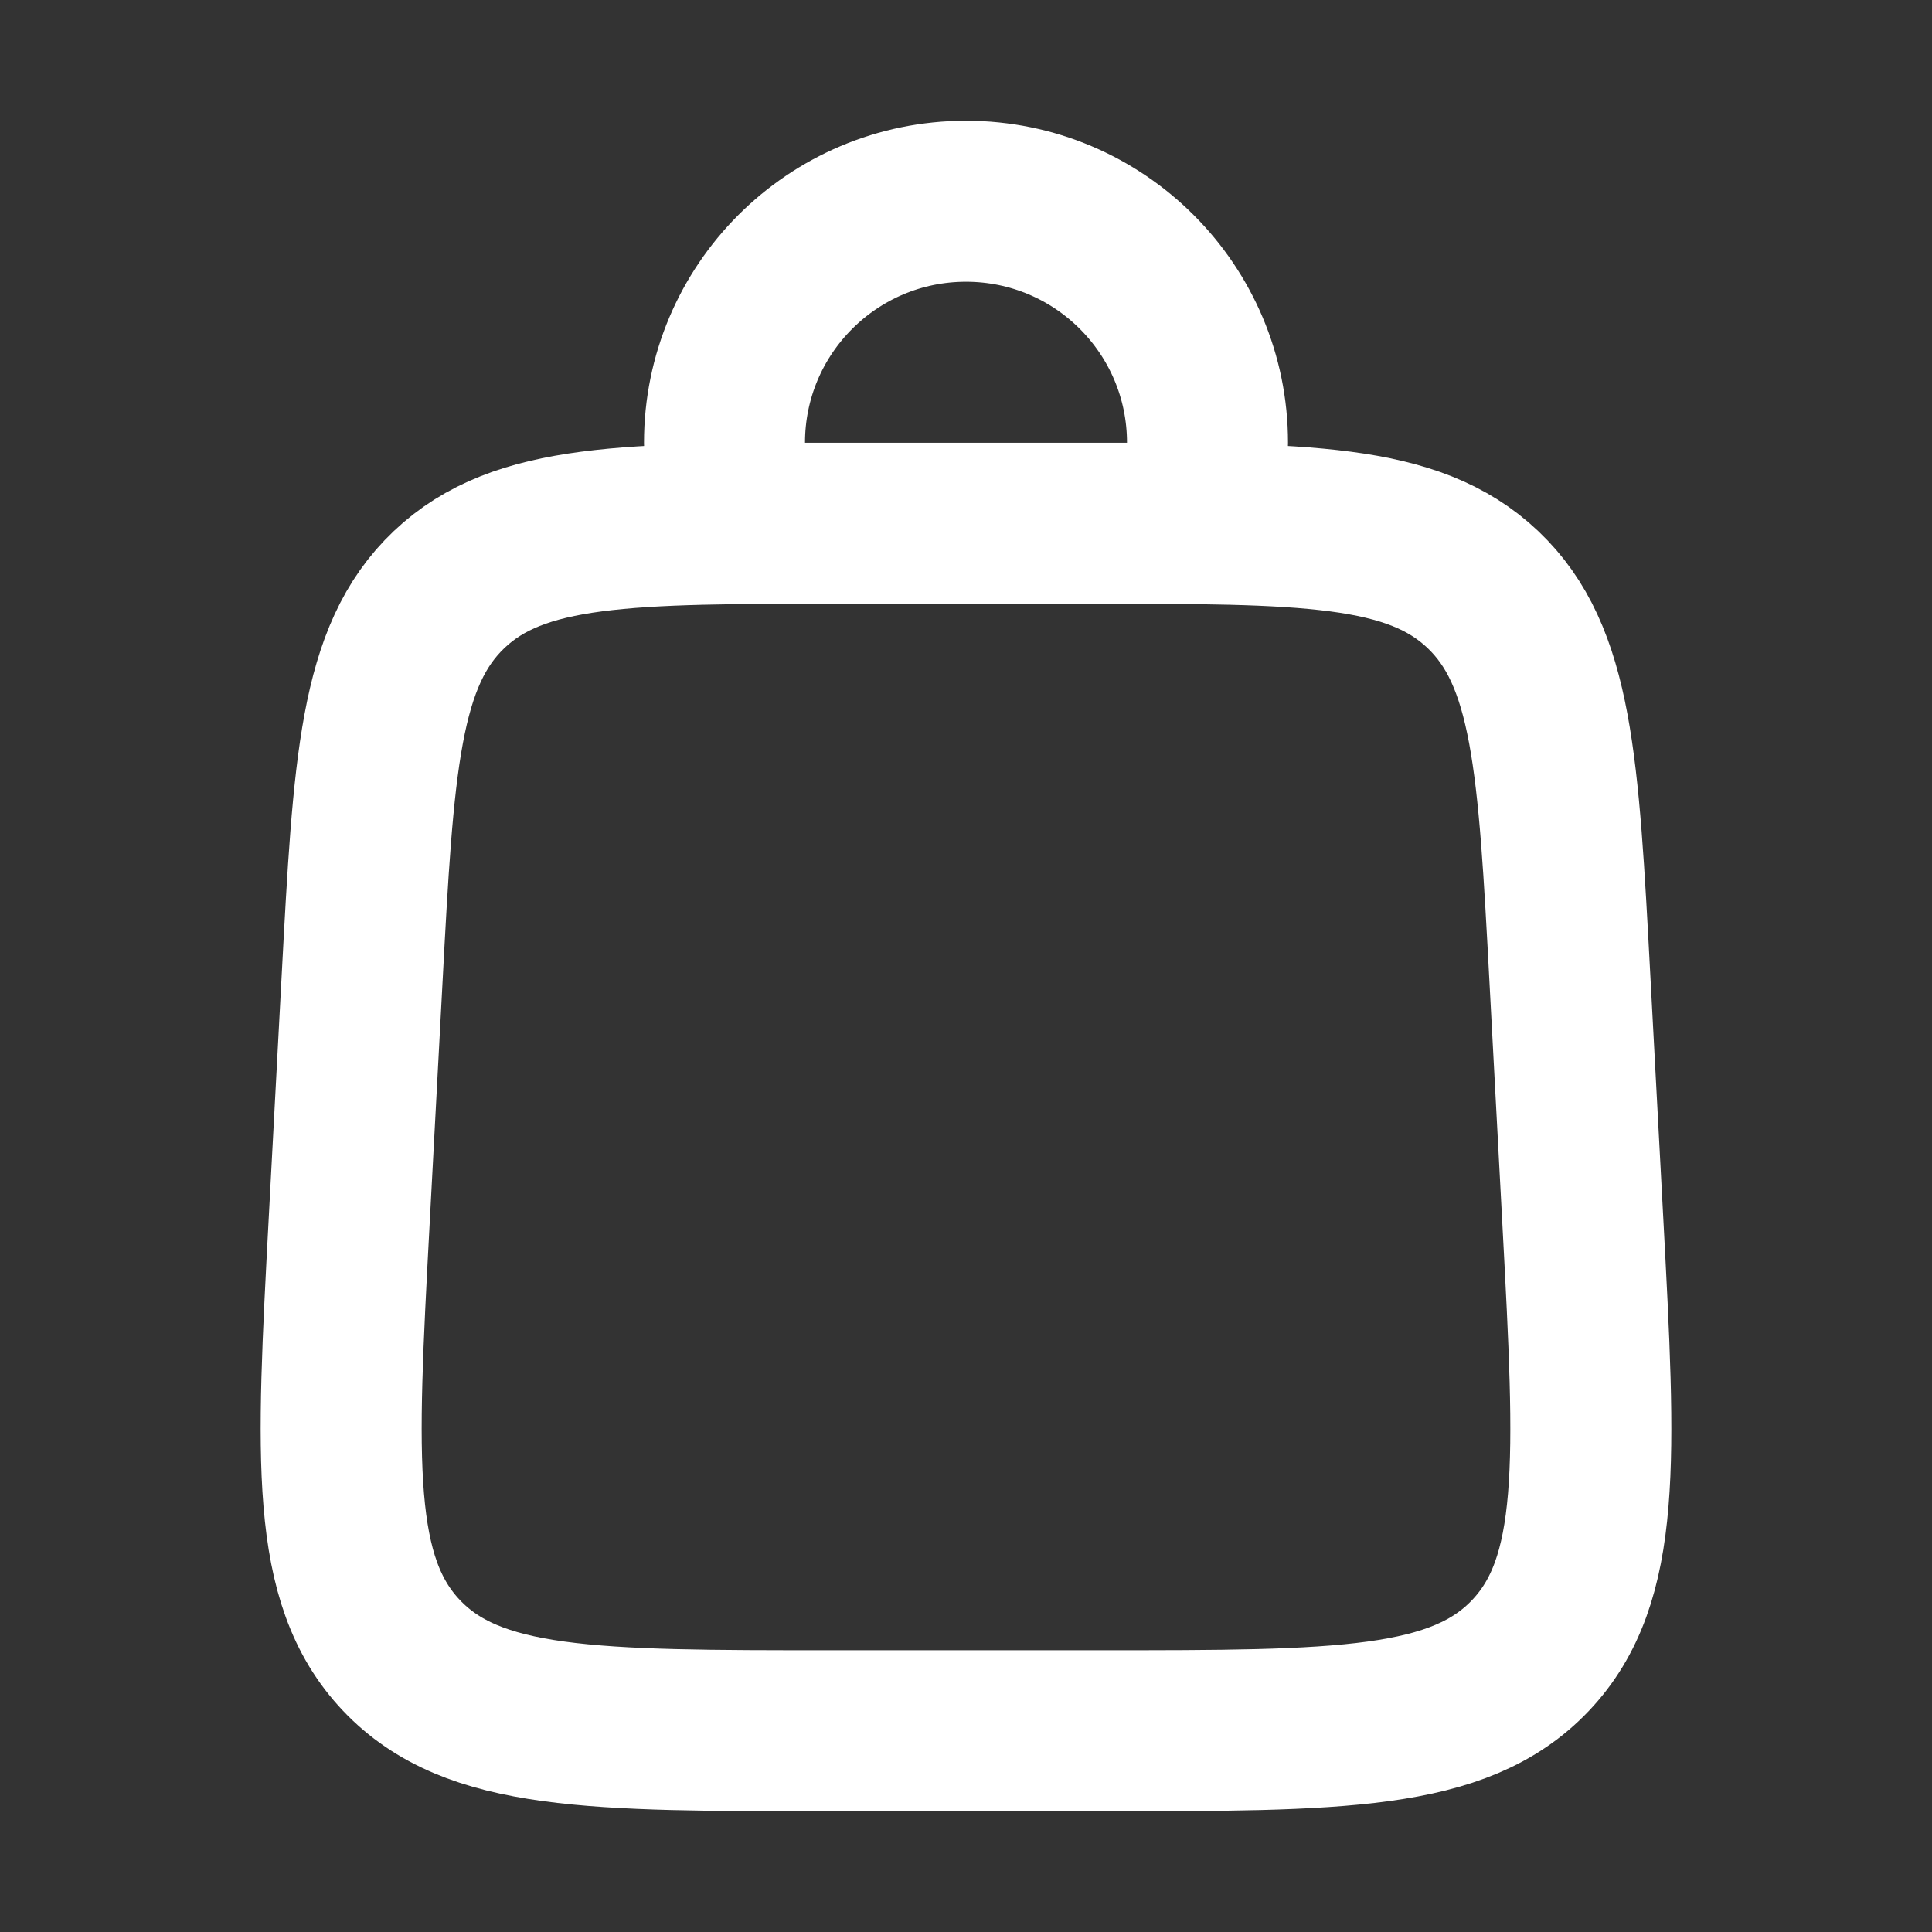 <svg width="24" height="24" viewBox="0 0 24 24" fill="none" xmlns="http://www.w3.org/2000/svg">
<rect x="0" y="0" width="24" height="24" fill="#333333" stroke="none"/>
<path d="M4.497 12.181C4.64 9.491 4.712 8.146 5.58 7.323C6.448 6.5 7.795 6.5 10.489 6.5H13.511C16.205 6.5 17.552 6.5 18.42 7.323C19.288 8.146 19.36 9.491 19.503 12.181L19.663 15.181C19.821 18.146 19.9 19.628 19.013 20.564C18.125 21.5 16.641 21.5 13.671 21.5H10.329C7.359 21.5 5.875 21.5 4.987 20.564C4.1 19.628 4.179 18.146 4.337 15.181L4.497 12.181Z" stroke="white" stroke-width="2"/>
<path d="M9 5.5C9 3.843 10.343 2.5 12 2.5C13.657 2.5 15 3.843 15 5.5" stroke="white" stroke-width="2" stroke-linecap="round" stroke-linejoin="round"/>
</svg>
